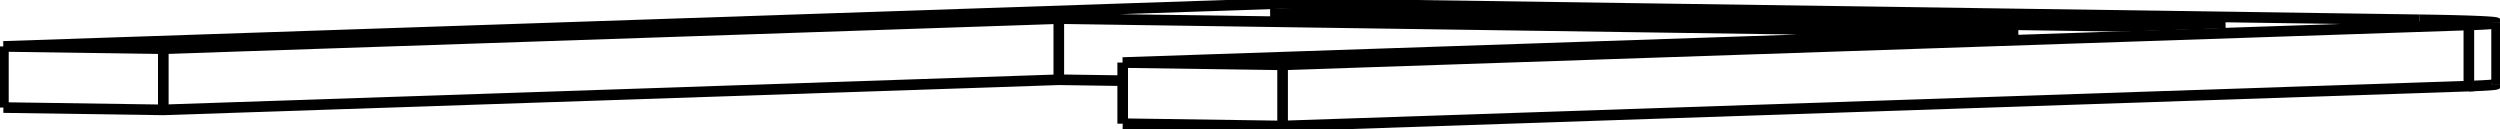 <svg version="1.1" xmlns="http://www.w3.org/2000/svg" viewBox="-377.521 -19.042 735.824 38.084" fill="none" stroke="black" stroke-width="0.6%" vector-effect="non-scaling-stroke">
    <path d="M 334.687 -13.219 L 0.014 -18.042 L -376.521 -5.379 L -329.458 -4.701 L -65.883 -13.565 L 216.497 -9.496 L -47.077 -0.632 L -0.014 0.046 L 349.137 -11.695 A 50 1.101 180 0 0 357.303 -12.298 L 357.303 5.697" />
    <path d="M -376.521 12.616 L -376.521 -5.379" />
    <path d="M -329.458 13.295 L -329.458 -4.701" />
    <path d="M -376.521 12.616 L -329.458 13.295 L -65.883 4.431 L -47.077 4.702" />
    <path d="M -65.883 4.431 L -65.883 -13.565" />
    <path d="M -47.077 17.364 L -47.077 -0.632" />
    <path d="M -0.014 18.042 L -0.014 0.046" />
    <path d="M -47.077 17.364 L -0.014 18.042 L 349.137 6.3 L 349.137 -11.695" />
    <path d="M 349.137 6.3 A 50 1.101 180 0 0 357.303 5.697" />
    <path d="M 357.303 -12.298 A 50 1.101 180 0 0 334.687 -13.219" />
    <path d="M 26.481 -14.47 L 26.481 -15.917 L -3.642 -14.904 L 247.363 -11.287 L 277.486 -12.3 L 26.481 -15.917" />
</svg>